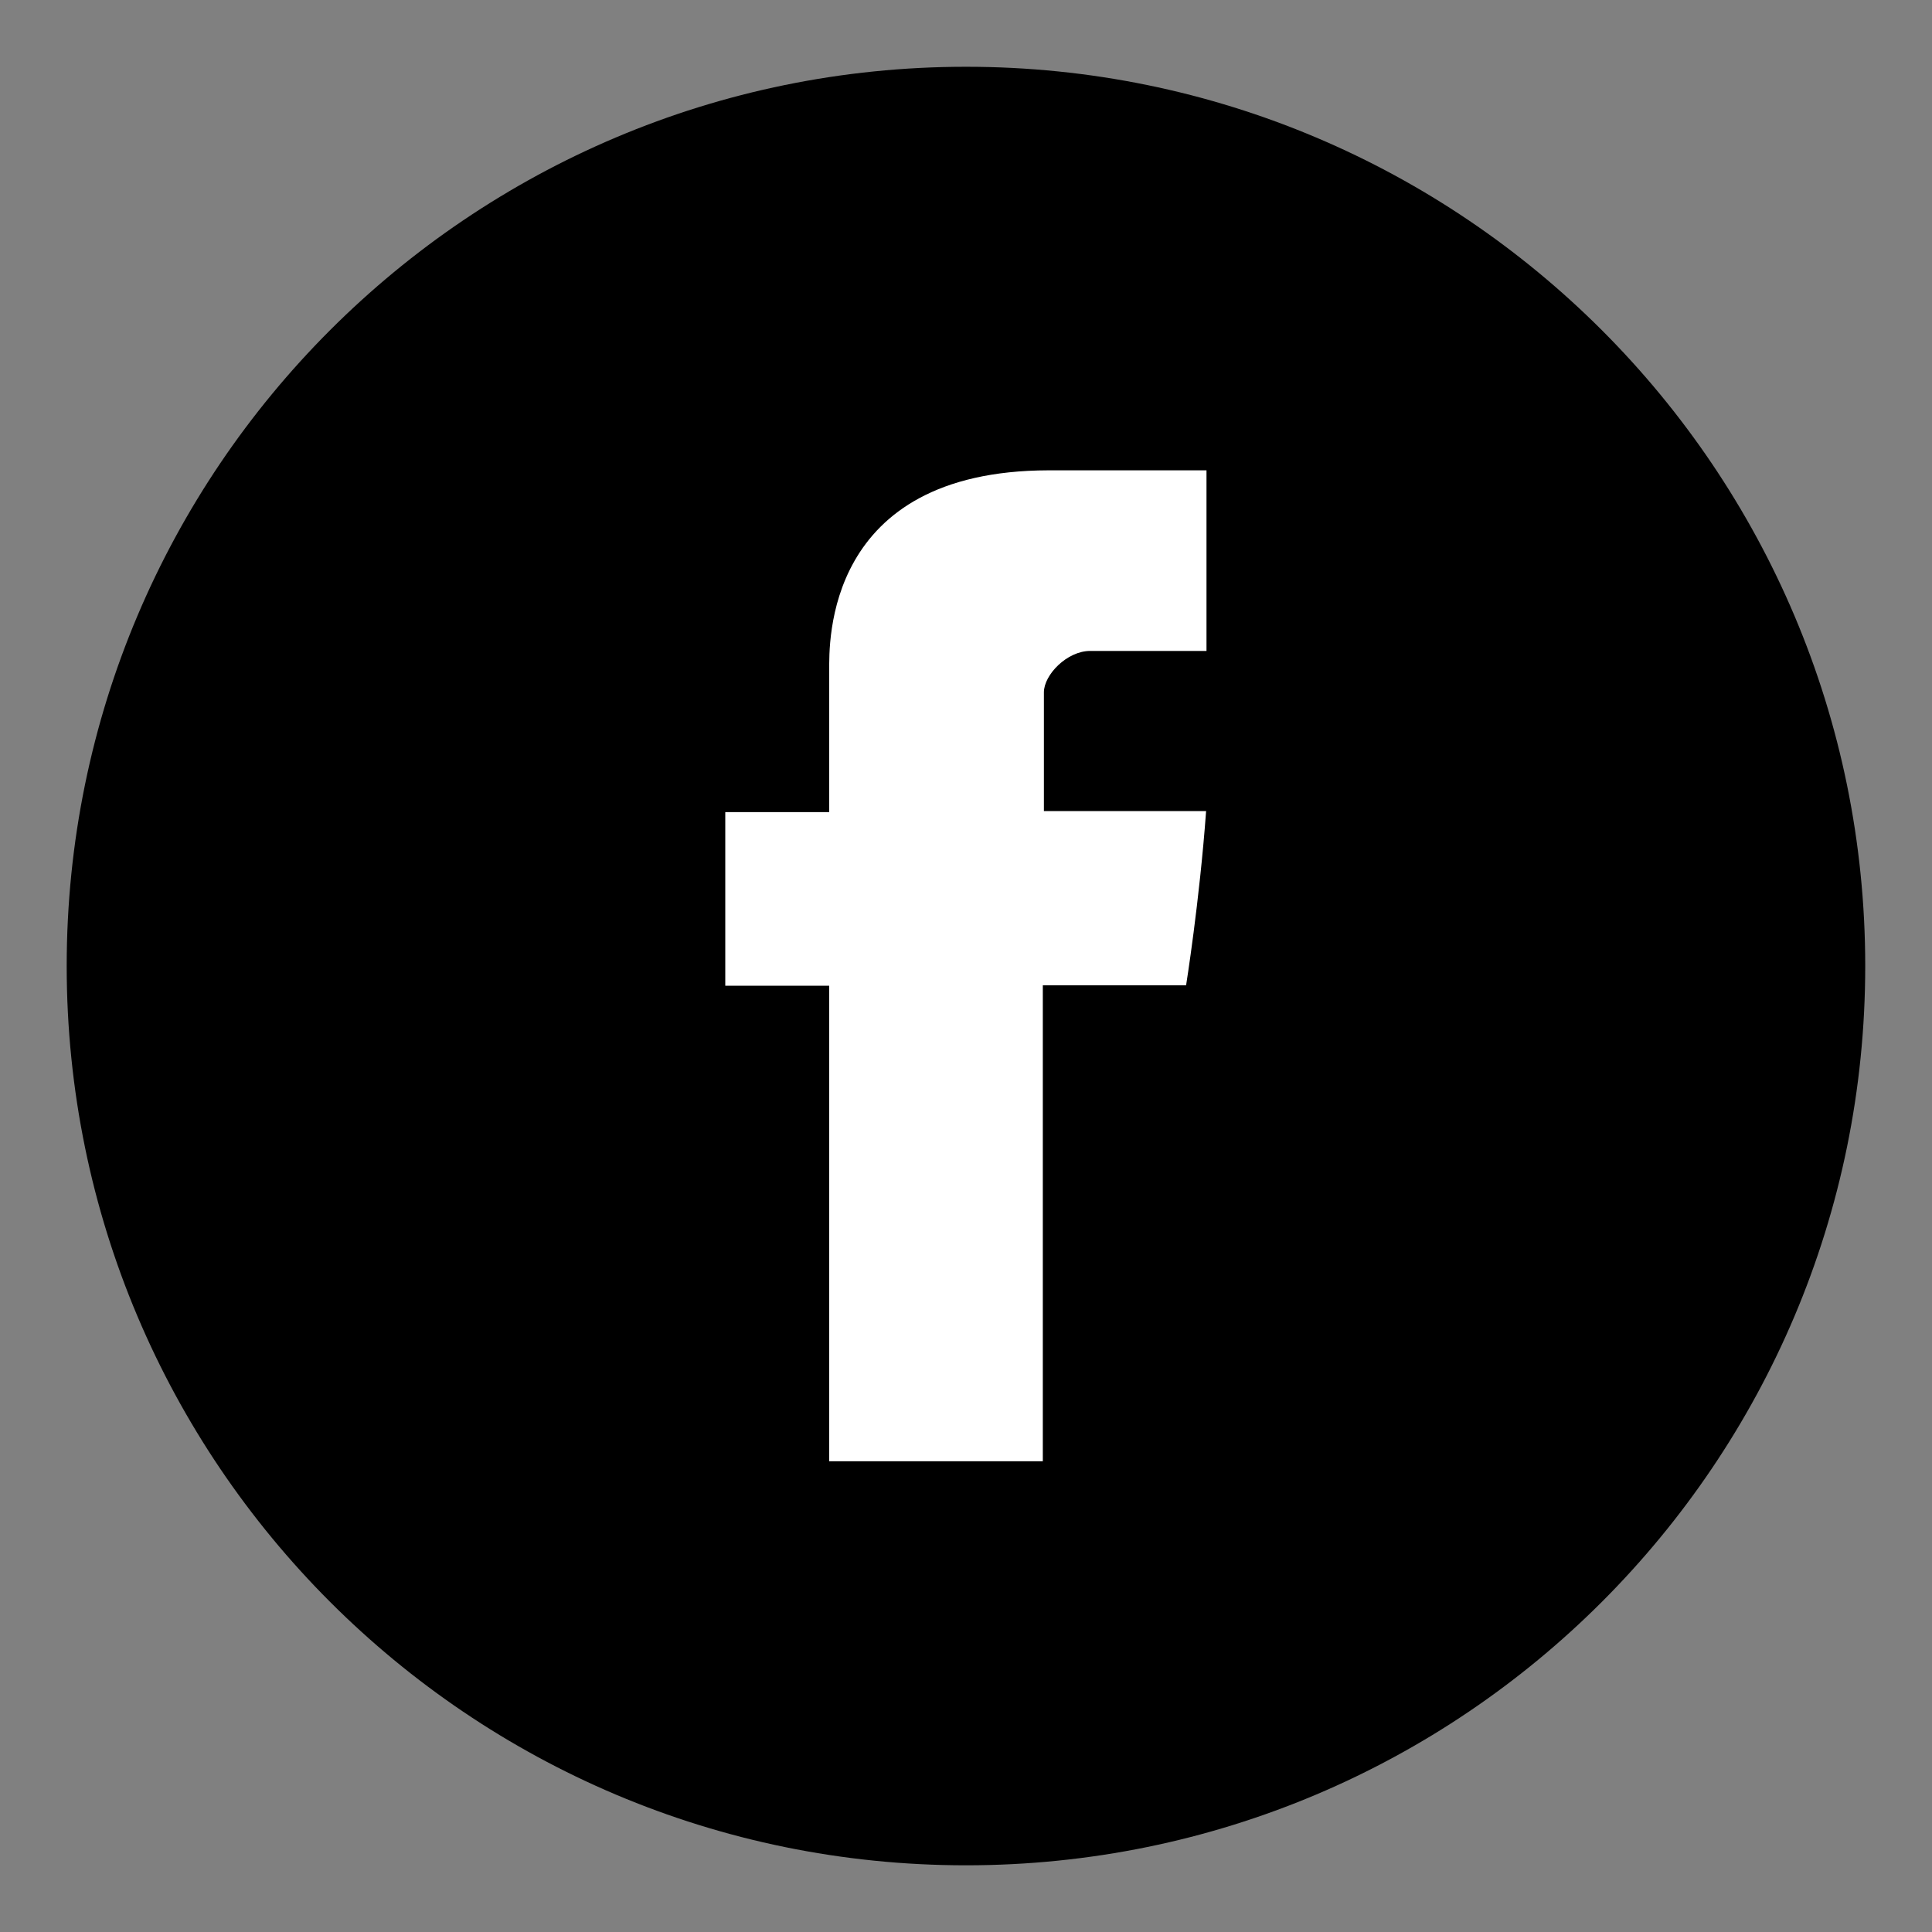 <svg width="25" height="25" viewBox="0 0 25 25" fill="none" xmlns="http://www.w3.org/2000/svg">
<rect x="0" y="0" width="25" height="25" fill="#808080" stroke="none"/>
<path d="M12.5 24.137C18.926 24.137 24.136 18.927 24.136 12.5C24.136 6.074 18.926 0.864 12.5 0.864C6.073 0.864 0.863 6.074 0.863 12.5C0.863 18.927 6.073 24.137 12.5 24.137Z" fill="black"/>
<path d="M10.73 8.673C10.73 9.009 10.73 10.509 10.73 10.509H9.385V12.755H10.73V18.909H13.494V12.75H15.348C15.348 12.75 15.521 11.673 15.607 10.495C15.367 10.495 13.508 10.495 13.508 10.495C13.508 10.495 13.508 9.191 13.508 8.959C13.508 8.732 13.807 8.423 14.107 8.423C14.403 8.423 15.03 8.423 15.612 8.423C15.612 8.118 15.612 7.059 15.612 6.086C14.835 6.086 13.953 6.086 13.567 6.086C10.662 6.091 10.73 8.336 10.73 8.673Z" fill="white"/>
</svg>
